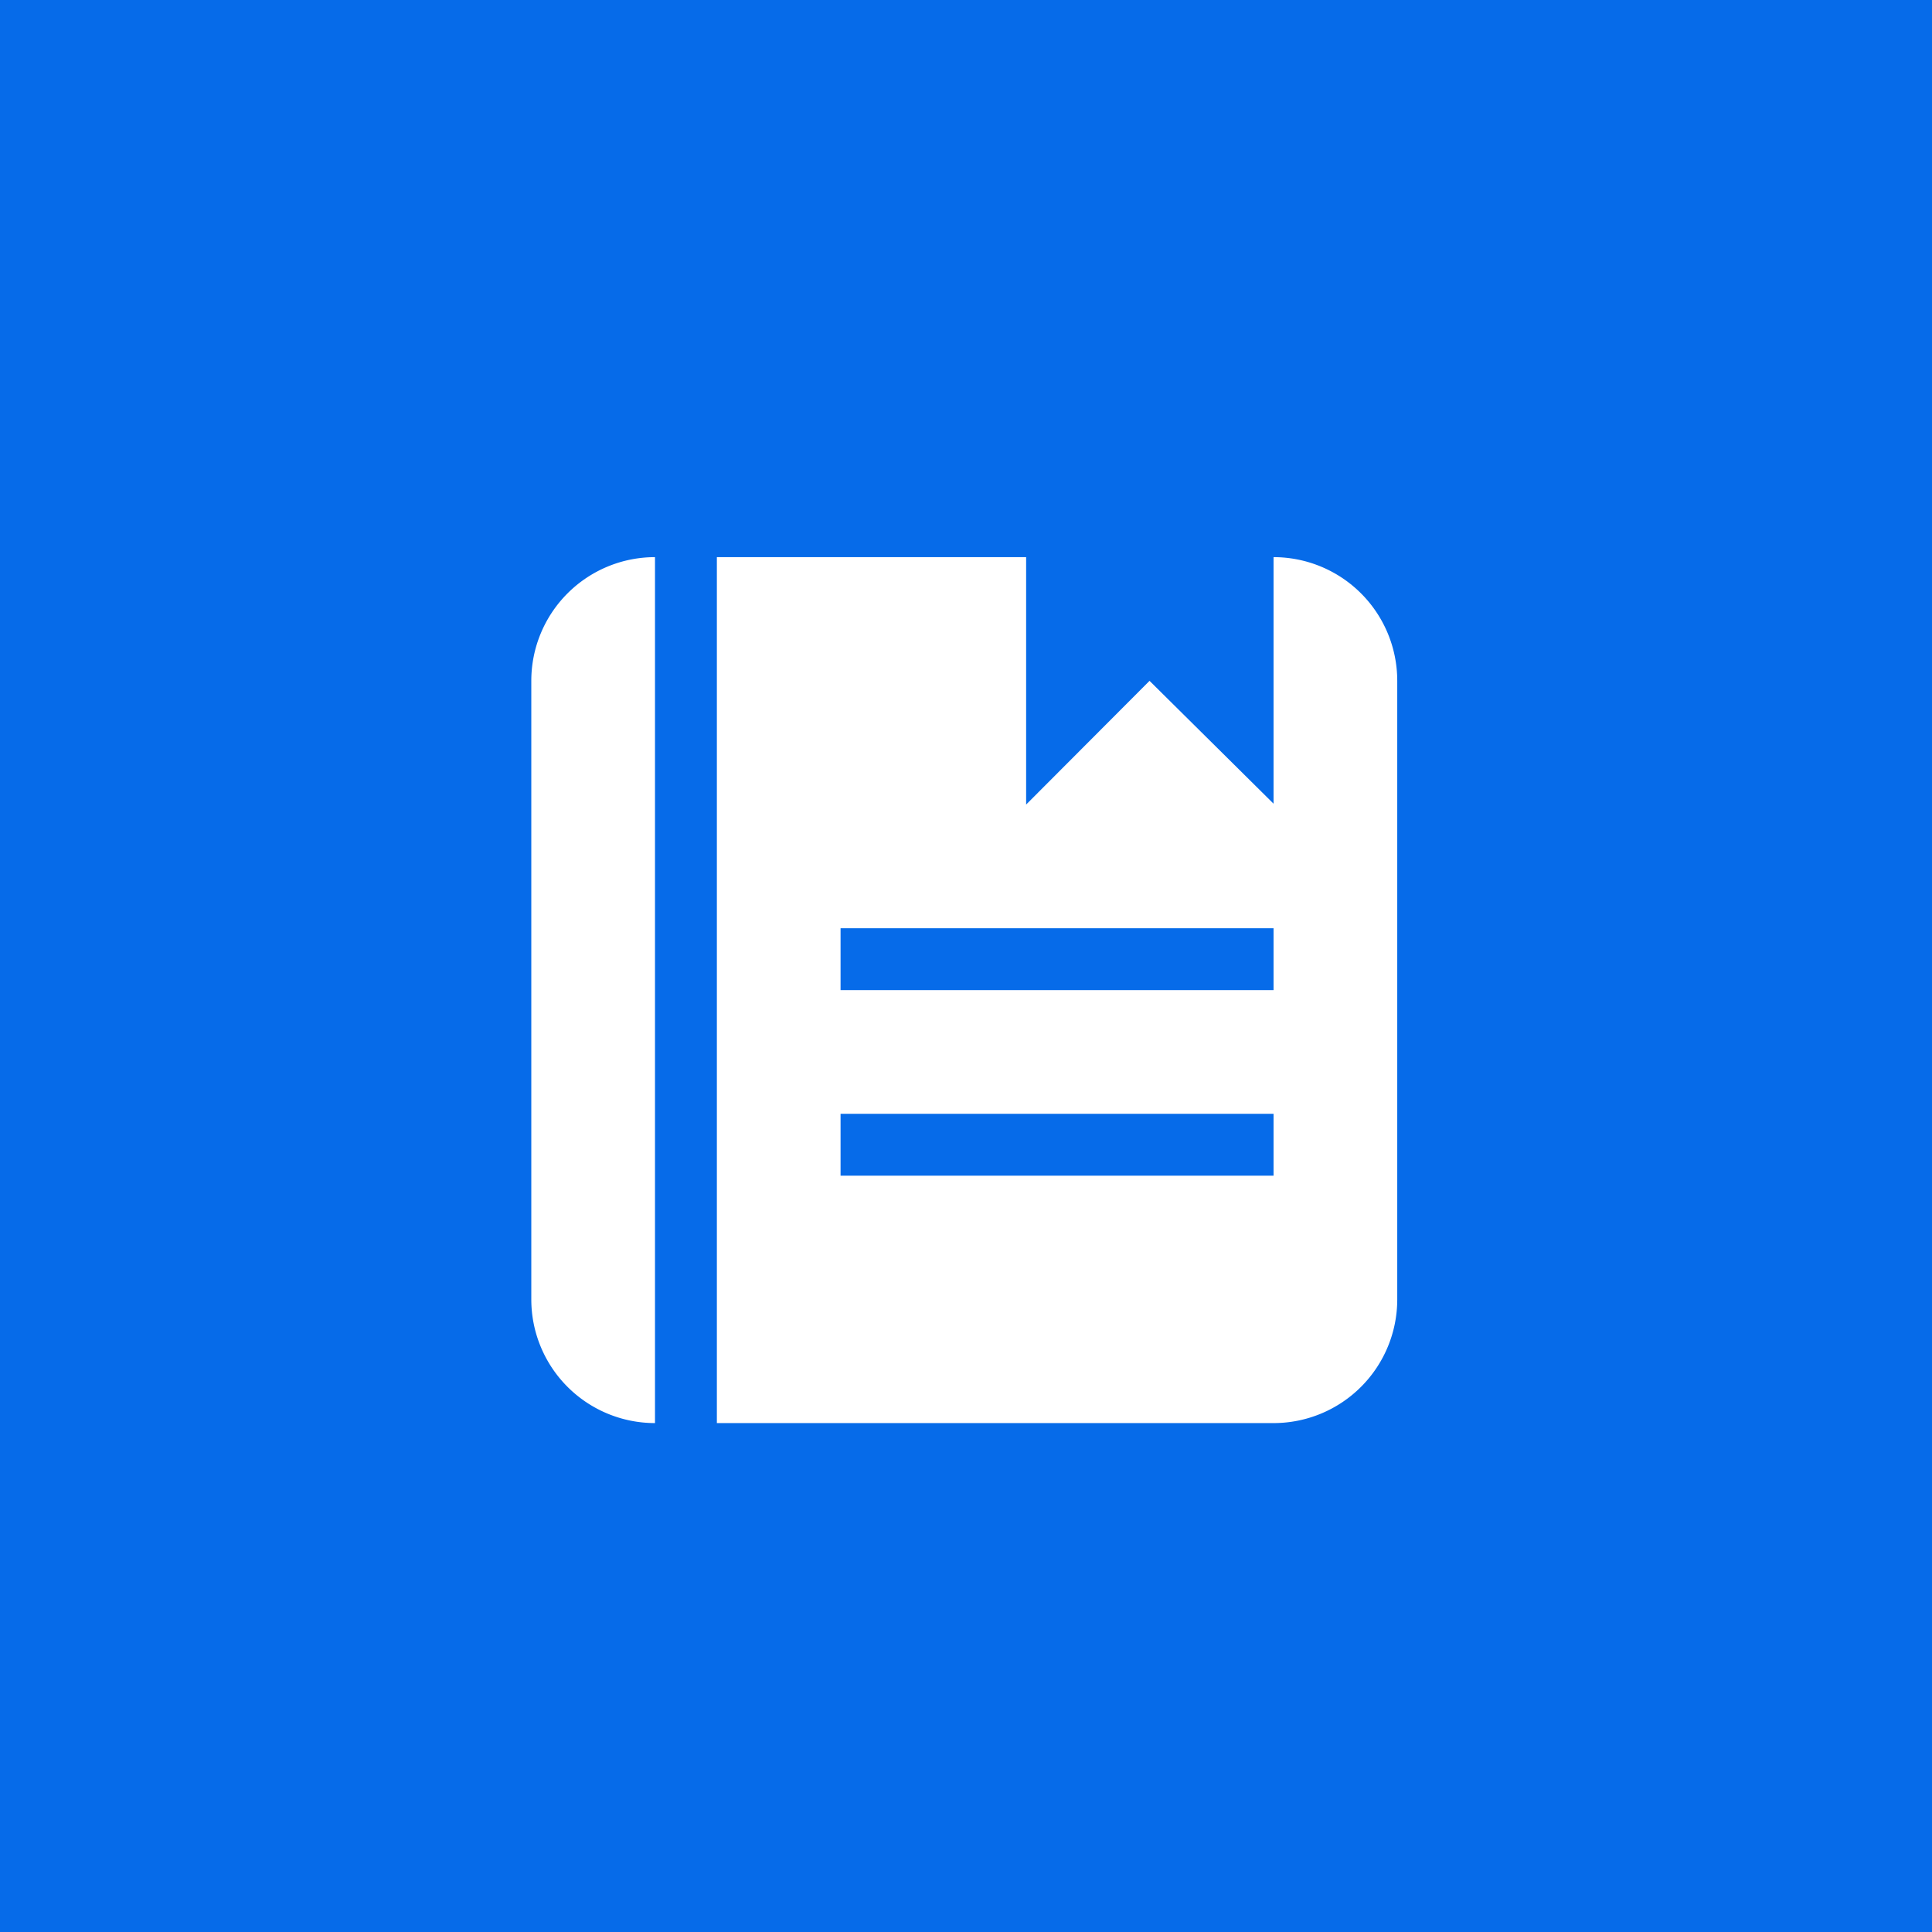 <svg xmlns="http://www.w3.org/2000/svg" width="80" height="80" viewBox="0 0 80 80">
  <g id="knowledge" transform="translate(-242 -599)">
    <rect id="矩形_2" data-name="矩形 2" width="80" height="80" transform="translate(242 599)" fill="#066be9"/>
    <path id="路径_3" data-name="路径 3" d="M64,69.122V94.735a5.122,5.122,0,0,0,5.122,5.122V64A5.122,5.122,0,0,0,64,69.122ZM94.735,64V74.209L89.6,69.122l-5.11,5.123V64H71.684V99.857H94.735a5.122,5.122,0,0,0,5.122-5.122V69.122A5.122,5.122,0,0,0,94.735,64Zm0,25.612H76.806V87.051H94.735Zm0-7.684H76.806V79.367H94.735Z" transform="translate(200 558.07)" fill="#fff"/>
  </g>
</svg>
